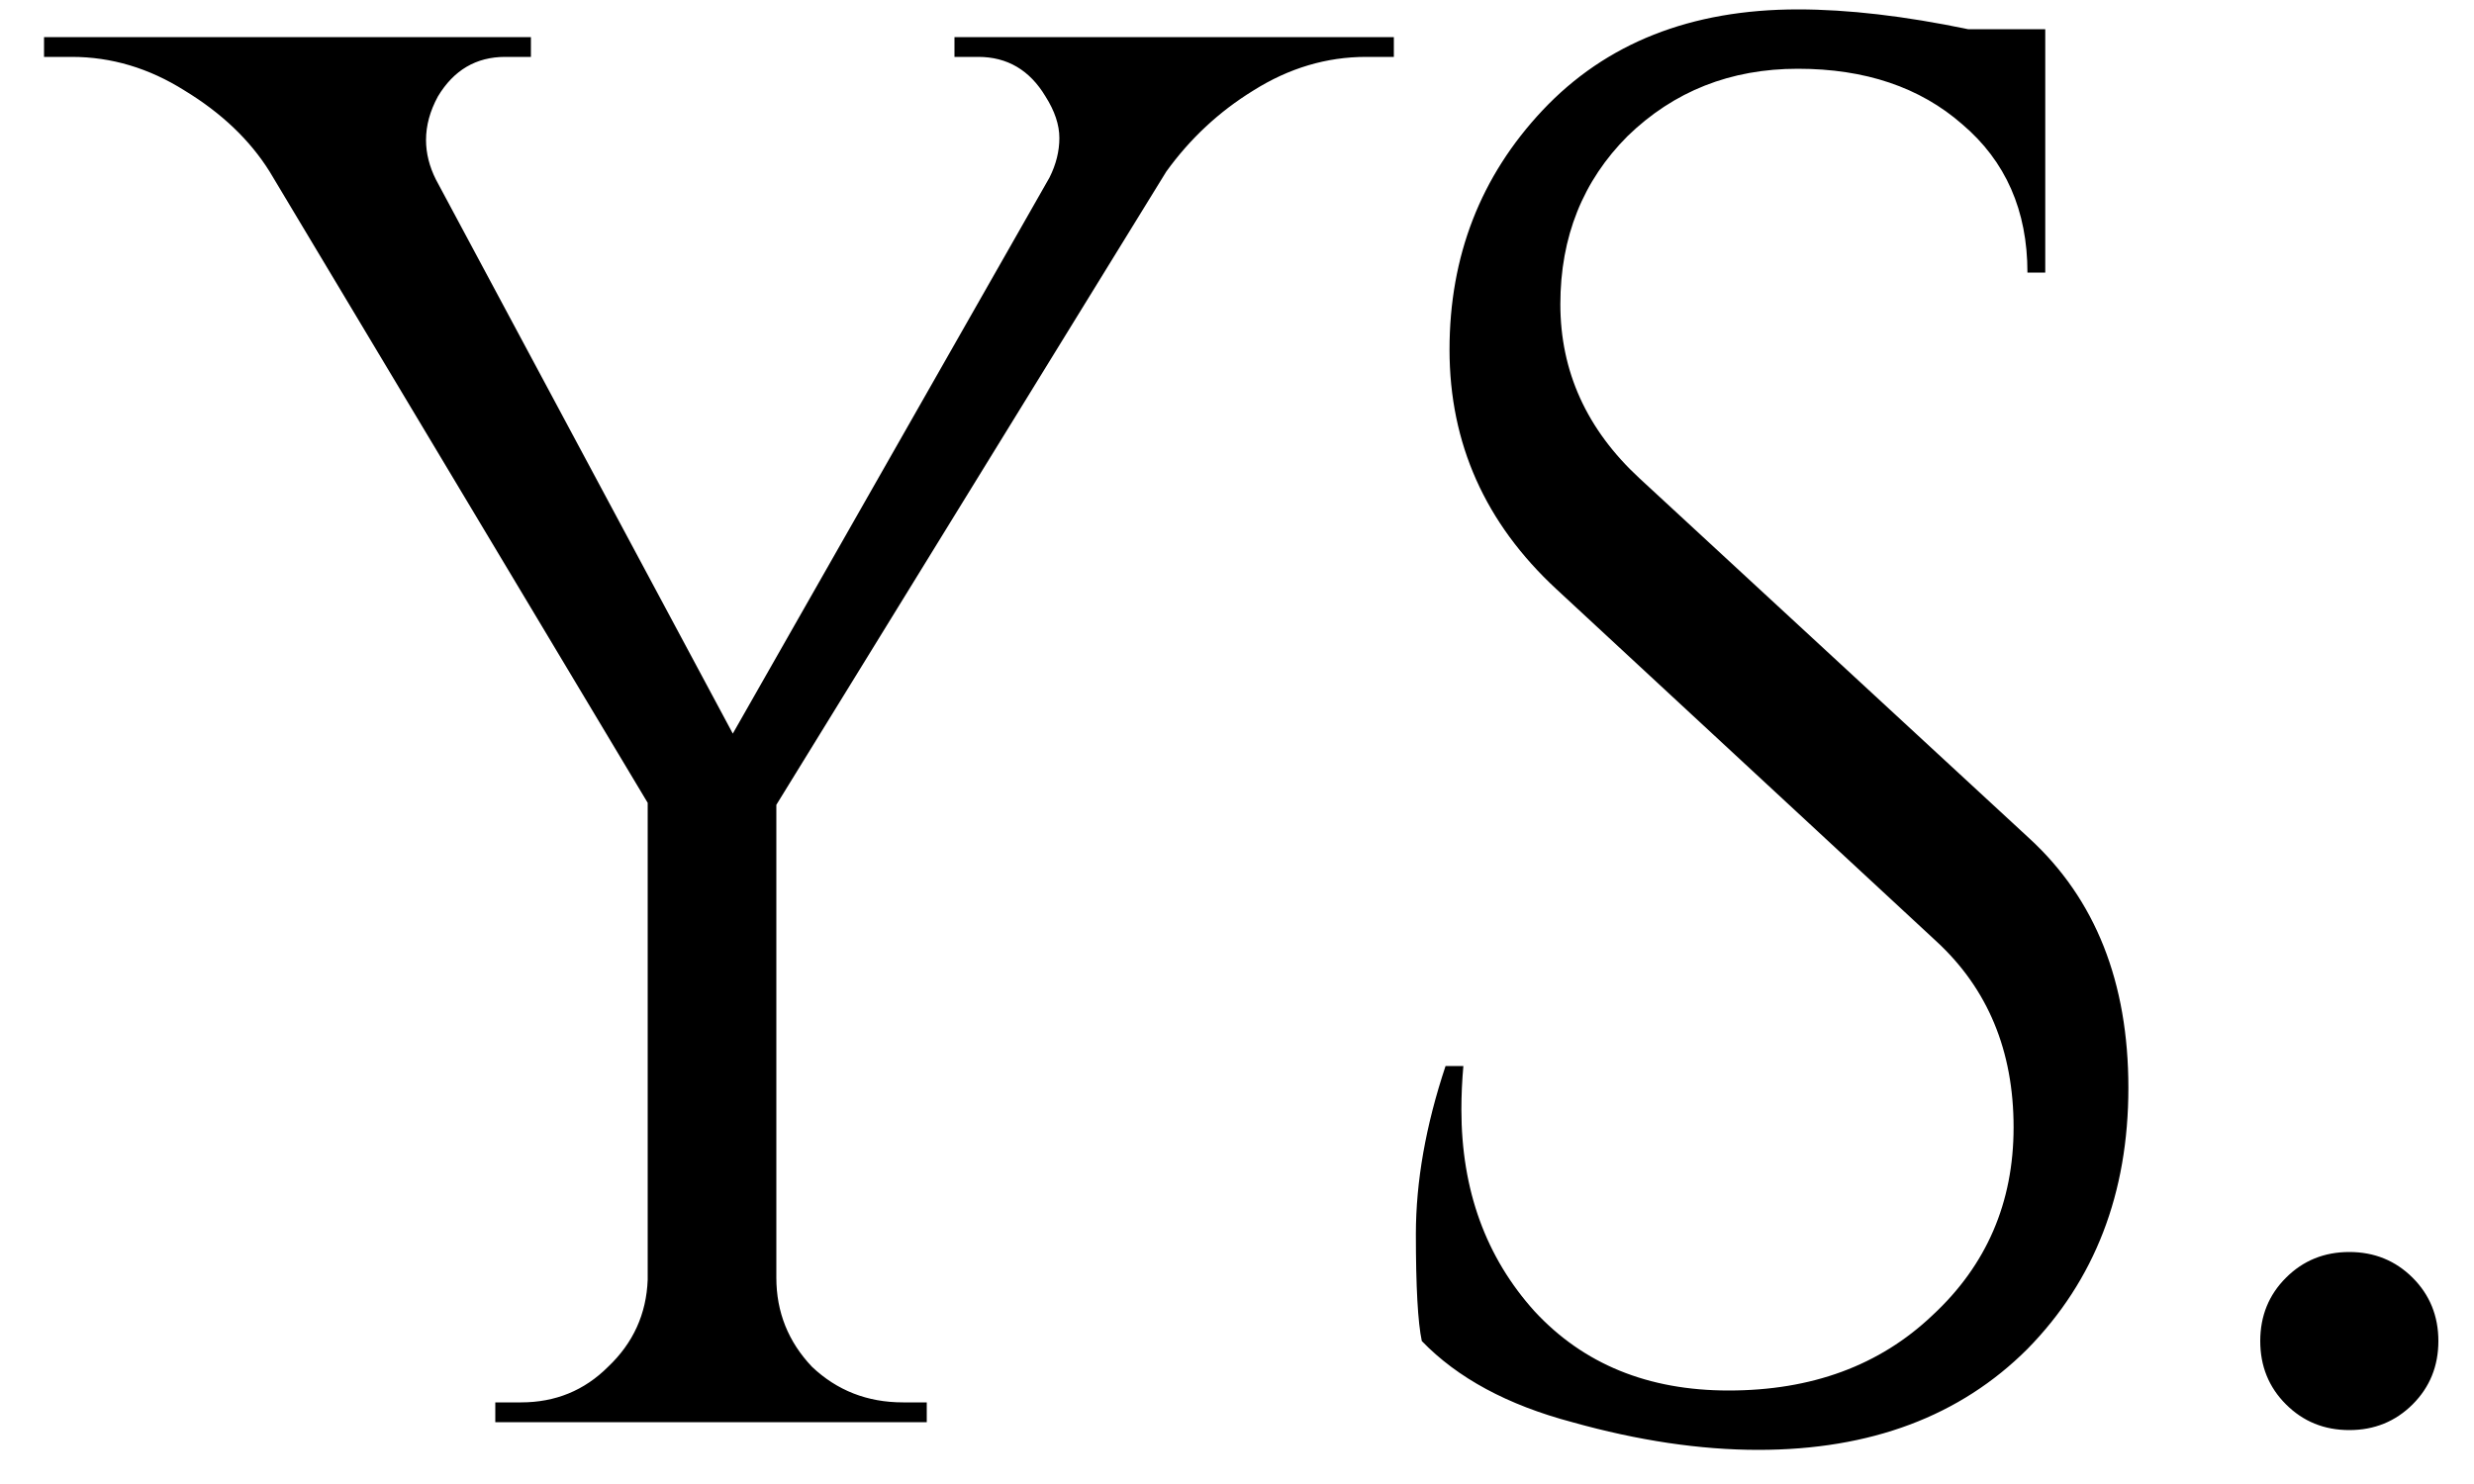 <svg width="40" height="24" viewBox="0 0 40 24" fill="none" xmlns="http://www.w3.org/2000/svg">
<path d="M22.536 0.92H22.088C21.448 0.92 20.84 1.101 20.264 1.464C19.709 1.805 19.24 2.243 18.856 2.776L12.552 13.016V20.664C12.552 21.219 12.744 21.699 13.128 22.104C13.533 22.488 14.024 22.68 14.6 22.68H14.984V23H8.008V22.68H8.424C8.979 22.68 9.448 22.488 9.832 22.104C10.237 21.72 10.451 21.251 10.472 20.696V12.984L4.36 2.776C4.04 2.264 3.581 1.827 2.984 1.464C2.408 1.101 1.8 0.92 1.16 0.92H0.712V0.6H8.584V0.92H8.168C7.699 0.92 7.336 1.133 7.08 1.56C6.952 1.795 6.888 2.029 6.888 2.264C6.888 2.477 6.941 2.691 7.048 2.904L11.848 11.864L16.968 2.872C17.075 2.659 17.128 2.445 17.128 2.232C17.128 2.019 17.053 1.795 16.904 1.56C16.648 1.133 16.285 0.92 15.816 0.92H15.432V0.6H22.536V0.92ZM22.988 21.688C22.924 21.389 22.892 20.813 22.892 19.96C22.892 19.107 23.052 18.2 23.372 17.24H23.66C23.639 17.475 23.628 17.709 23.628 17.944C23.628 19.245 24.023 20.333 24.812 21.208C25.602 22.061 26.647 22.488 27.948 22.488C29.292 22.488 30.391 22.083 31.244 21.272C32.119 20.461 32.556 19.448 32.556 18.232C32.556 16.995 32.14 15.992 31.308 15.224L25.164 9.528C24.012 8.461 23.436 7.171 23.436 5.656C23.436 4.141 23.938 2.851 24.94 1.784C25.964 0.696 27.34 0.152 29.068 0.152C29.879 0.152 30.796 0.259 31.82 0.472H33.068V4.408H32.78C32.78 3.405 32.428 2.605 31.724 2.008C31.042 1.411 30.156 1.112 29.068 1.112C27.98 1.112 27.063 1.475 26.316 2.2C25.591 2.925 25.228 3.832 25.228 4.92C25.228 6.008 25.655 6.947 26.508 7.736L32.812 13.56C33.879 14.541 34.412 15.885 34.412 17.592C34.412 19.299 33.868 20.707 32.78 21.816C31.692 22.904 30.242 23.448 28.428 23.448C27.49 23.448 26.487 23.299 25.42 23C24.375 22.723 23.564 22.285 22.988 21.688ZM39.008 22.712C38.73 22.989 38.389 23.128 37.984 23.128C37.578 23.128 37.237 22.989 36.96 22.712C36.682 22.435 36.544 22.093 36.544 21.688C36.544 21.283 36.682 20.941 36.96 20.664C37.237 20.387 37.578 20.248 37.984 20.248C38.389 20.248 38.73 20.387 39.008 20.664C39.285 20.941 39.424 21.283 39.424 21.688C39.424 22.093 39.285 22.435 39.008 22.712Z" fill="black"/>
</svg>
